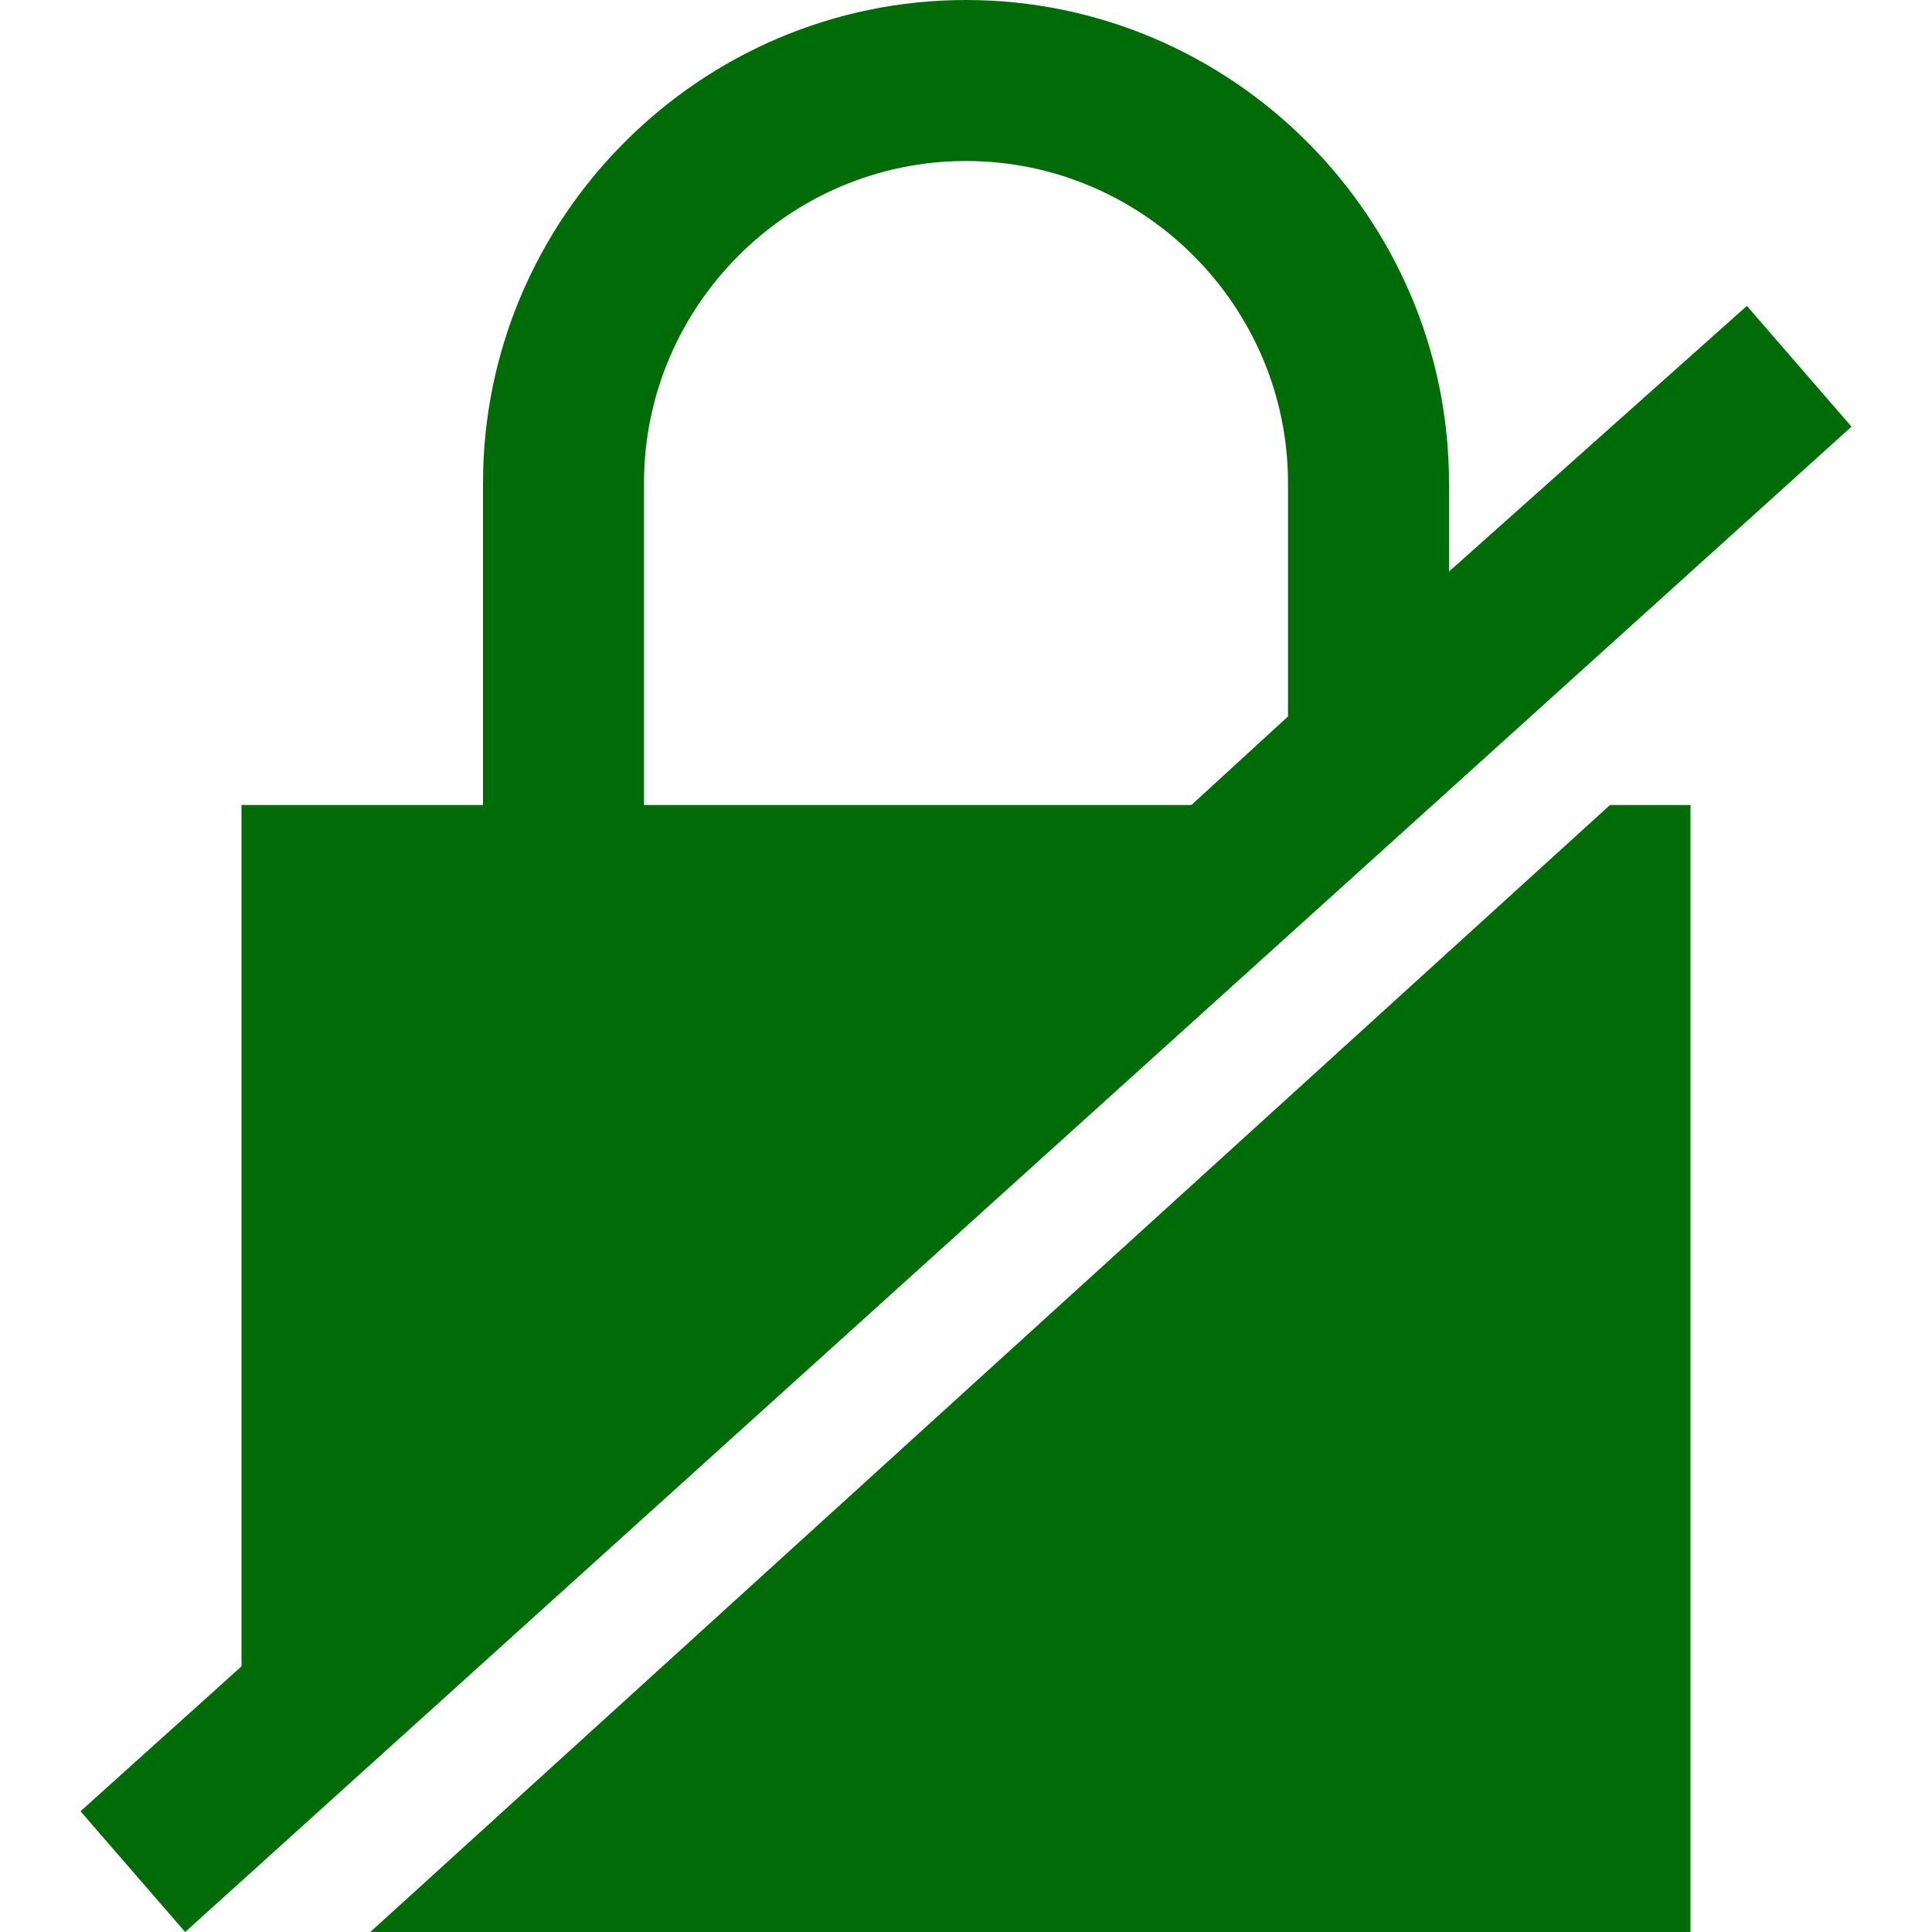 <?xml version="1.0" encoding="utf-8"?>
<!-- Generator: Adobe Illustrator 21.1.0, SVG Export Plug-In . SVG Version: 6.00 Build 0)  -->
<svg version="1.1" id="Calque_1" xmlns="http://www.w3.org/2000/svg" xmlns:xlink="http://www.w3.org/1999/xlink" x="0px" y="0px"
	 viewBox="0 0 24 24" style="enable-background:new 0 0 24 24;" xml:space="preserve">
	 <style type="text/css">
	 	.st0{fill:#006c08;}
	 </style>
	 <path class="st0" d="M21.7,3.8L18,7.1V6c0-3.3-2.7-6-6-6S6,2.7,6,6v4H3v10.7l-2,1.8L2.3,24L23,5.3C23,5.3,21.7,3.8,21.7,3.8z
	 	 M16,8.9L14.8,10H8V6c0-2.2,1.8-4,4-4s4,1.8,4,4V8.9z M21,10v14H4.6L20,10C20,10,21,10,21,10z"/>
</svg>
